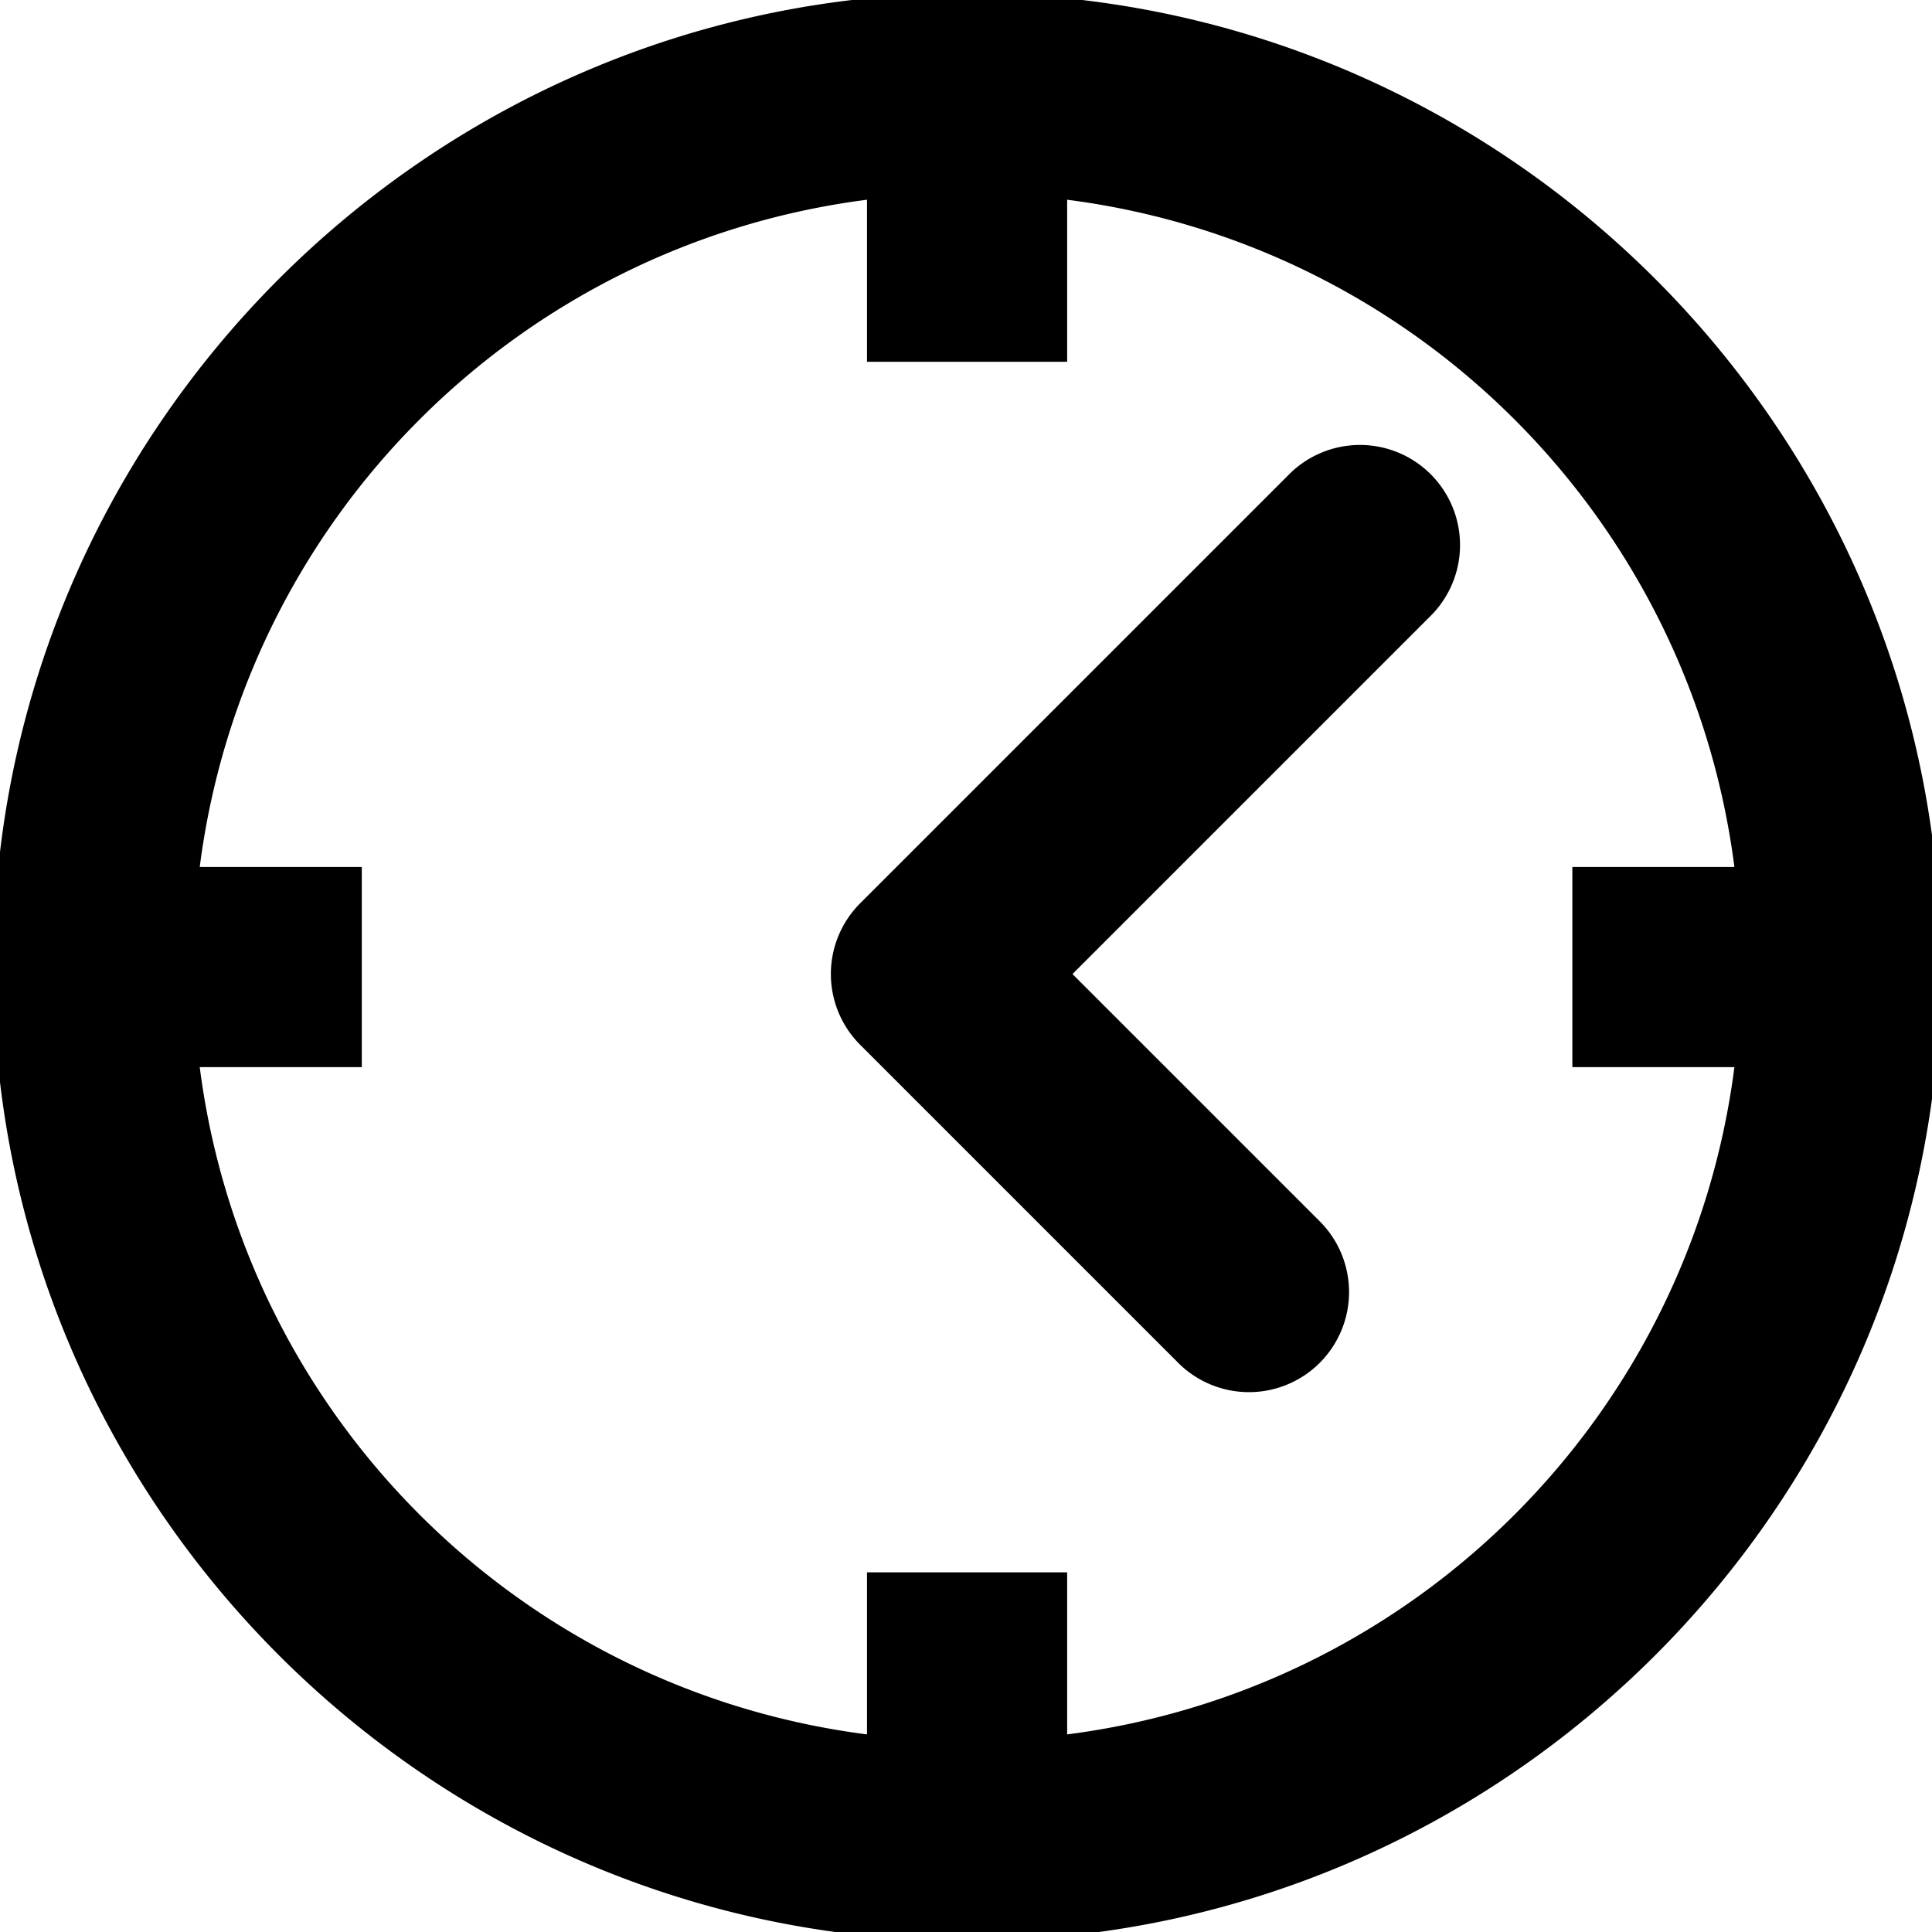 <?xml version="1.0" encoding="UTF-8" standalone="no"?>
<svg
   xmlns:dc="http://purl.org/dc/elements/1.1/"
   xmlns:cc="http://creativecommons.org/ns#"
   xmlns:rdf="http://www.w3.org/1999/02/22-rdf-syntax-ns#"
   xmlns:svg="http://www.w3.org/2000/svg"
   xmlns="http://www.w3.org/2000/svg"
   xmlns:sodipodi="http://sodipodi.sourceforge.net/DTD/sodipodi-0.dtd"
   xmlns:inkscape="http://www.inkscape.org/namespaces/inkscape"
   width="2520"
   height="2520"
   viewBox="0 0 26880 26880"
   id="svg3064"
   version="1.1"
   inkscape:version="0.48.4 r9939"
   sodipodi:docname="clock.svg">
  <defs
     id="defs3070" />
  <sodipodi:namedview
     pagecolor="#ffffff"
     bordercolor="#666666"
     borderopacity="1"
     objecttolerance="6"
     gridtolerance="6"
     guidetolerance="6"
     inkscape:pageopacity="0"
     inkscape:pageshadow="2"
     inkscape:window-width="1600"
     inkscape:window-height="1147"
     id="namedview3068"
     showgrid="true"
     inkscape:snap-grids="true"
     inkscape:zoom="0.12129429"
     inkscape:cx="-1288.4136"
     inkscape:cy="2570.8673"
     inkscape:window-x="0"
     inkscape:window-y="0"
     inkscape:window-maximized="1"
     inkscape:current-layer="svg3064"
     showguides="true"
     inkscape:guide-bbox="true"
     inkscape:snap-to-guides="false">
    <inkscape:grid
       type="xygrid"
       id="grid3074"
       empspacing="2"
       visible="true"
       enabled="true"
       snapvisiblegridlinesonly="true"
       dotted="false"
       spacingx="315px"
       spacingy="315px"
       color="#00009b"
       opacity="0.137"
       empcolor="#00009b"
       empopacity="0.294" />
    <inkscape:grid
       type="xygrid"
       id="grid5379"
       empspacing="3"
       visible="true"
       enabled="true"
       snapvisiblegridlinesonly="true"
       color="#9b0000"
       opacity="0.118"
       empcolor="#9b0000"
       empopacity="0.392"
       spacingx="280px"
       spacingy="280px" />
    <inkscape:grid
       type="xygrid"
       id="grid5381"
       empspacing="2"
       visible="true"
       enabled="true"
       snapvisiblegridlinesonly="true"
       spacingx="252px"
       spacingy="252px"
       empcolor="#009b00"
       empopacity="0.235"
       color="#009b00"
       opacity="0.098" />
    <inkscape:grid
       type="xygrid"
       id="grid5383"
       empspacing="2"
       visible="true"
       enabled="true"
       snapvisiblegridlinesonly="true"
       spacingx="180px"
       spacingy="180px"
       color="#009b9b"
       opacity="0.078"
       empcolor="#009b9b"
       empopacity="0.157" />
    <inkscape:grid
       type="xygrid"
       id="grid3019"
       empspacing="5"
       visible="true"
       enabled="true"
       snapvisiblegridlinesonly="true"
       color="#9b0000"
       opacity="0.098"
       empcolor="#0000ff"
       empopacity="0"
       dotted="true"
       spacingx="140px"
       spacingy="140px" />
    <inkscape:grid
       type="xygrid"
       id="grid3013"
       empspacing="5"
       visible="true"
       enabled="false"
       snapvisiblegridlinesonly="true"
       spacingx="210px"
       spacingy="210px"
       color="#ff00ff"
       opacity="0.294" />
  </sodipodi:namedview>
  <path
     style="font-size:medium;font-style:normal;font-variant:normal;font-weight:normal;font-stretch:normal;text-indent:0;text-align:start;text-decoration:none;line-height:normal;letter-spacing:normal;word-spacing:normal;text-transform:none;direction:ltr;block-progression:tb;writing-mode:lr-tb;text-anchor:start;baseline-shift:baseline;color:#000000;fill:#000000;fill-opacity:1;stroke:none;stroke-width:577.265;marker:none;visibility:visible;display:inline;overflow:visible;enable-background:accumulate;font-family:Sans;-inkscape-font-specification:Sans"
     d="M 13454.879,-94.183 C 5988.375,-94.183 -94.183,5988.375 -94.183,13454.879 c 0,7466.504 6082.558,13549.062 13549.062,13549.062 7466.504,0 13549.062,-6082.558 13549.062,-13549.062 0,-7466.504 -6082.558,-13549.062 -13549.062,-13549.062 z m -1392.358,2873.144 0,2254.653 2784.716,0 0,-2254.653 c 4843.858,620.879 8662.681,4439.702 9283.56,9283.56 l -2254.652,0 0,2784.716 2254.652,0 c -620.879,4843.858 -4439.702,8662.681 -9283.56,9283.56 l 0,-2254.652 -2784.716,0 0,2254.652 C 7218.663,23509.918 3399.84,19691.095 2778.961,14847.237 l 2254.653,0 0,-2784.716 -2254.653,0 C 3399.84,7218.663 7218.663,3399.84 12062.521,2778.961 z m 6817.151,3412.267 a 1392.536,1392.536 0 0 0 0,0.168 1392.536,1392.536 0 0 0 -957.267,421.164 l -5954.688,5954.688 a 1392.536,1392.536 0 0 0 0,1969.235 l 4410.812,4410.811 a 1392.536,1392.536 0 1 0 1969.235,-1969.068 l -3426.362,-3426.361 4970.07,-4970.07 a 1392.536,1392.536 0 0 0 -1011.8,-2390.566 z"
     id="path3944"
     inkscape:connector-curvature="0" />
</svg>
